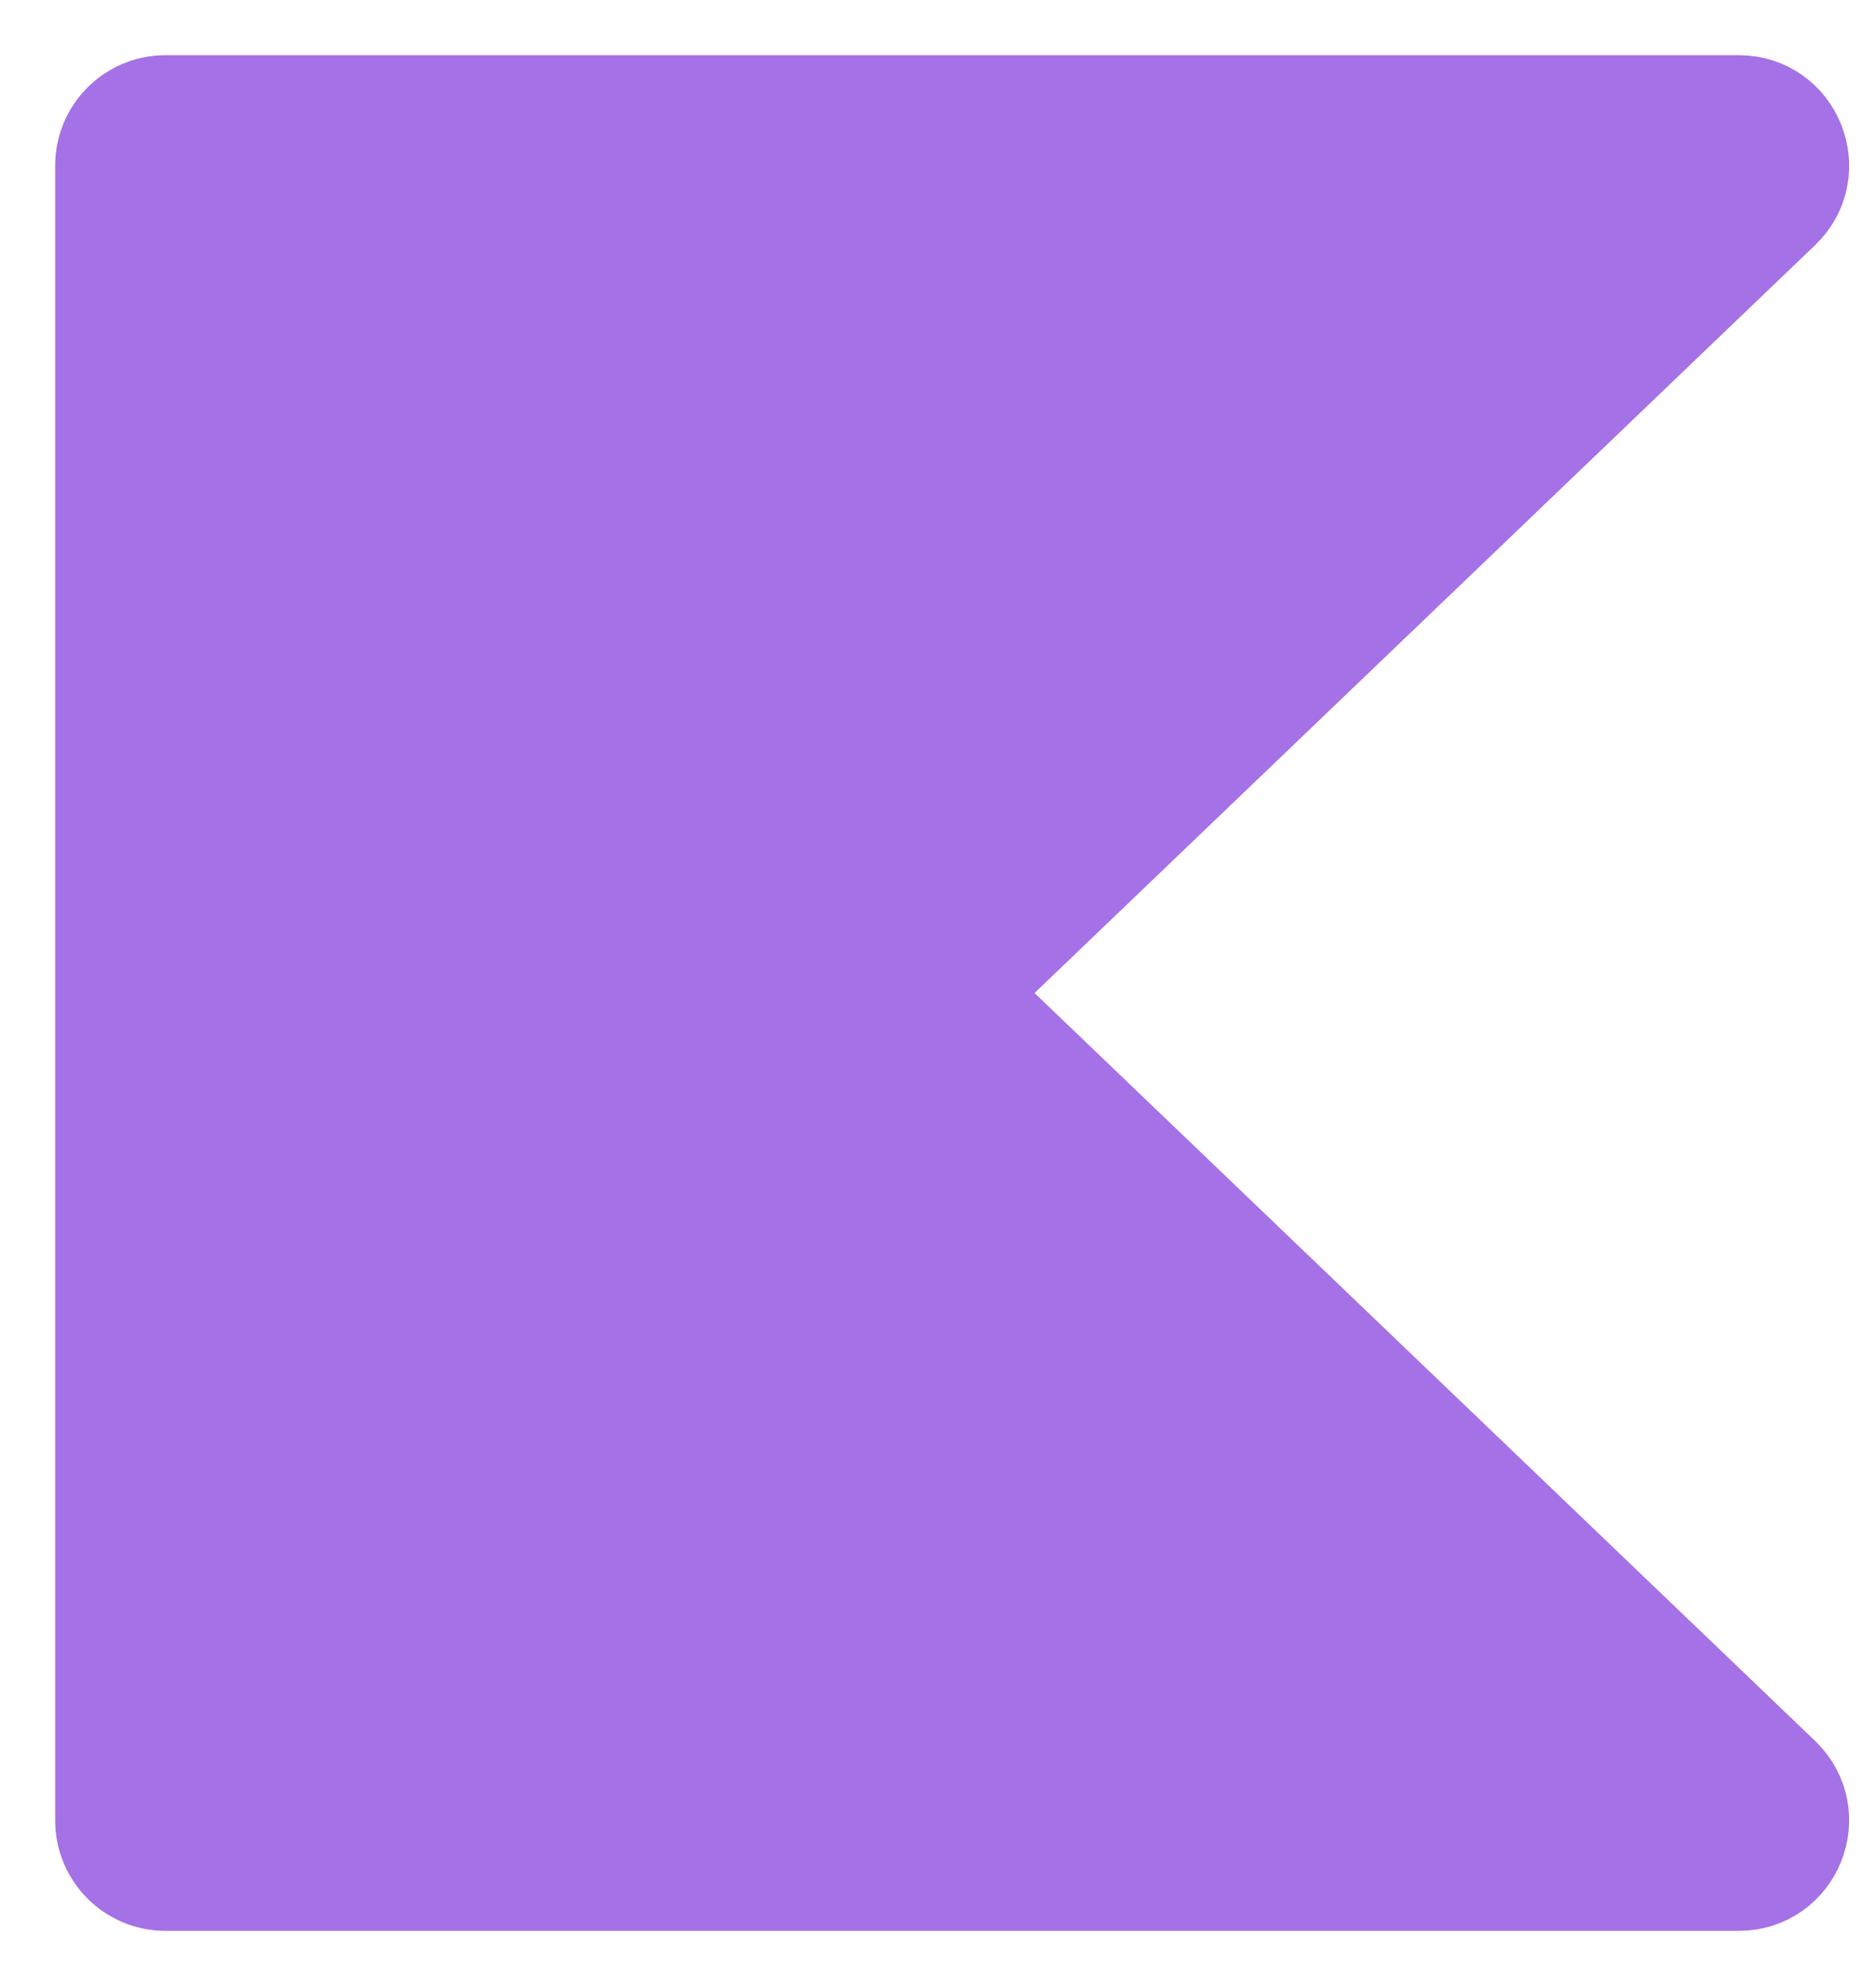 <svg width="17" height="18" viewBox="0 0 17 18" fill="none" xmlns="http://www.w3.org/2000/svg">
    <path d="M16.102 16.139C16.427 16.451 16.206 17 15.756 17H1.5C1.224 17 1 16.776 1 16.5V1.5C1 1.224 1.224 1 1.5 1H15.756C16.206 1 16.427 1.549 16.102 1.861L9.029 8.639C8.823 8.836 8.823 9.164 9.029 9.361L16.102 16.139Z" fill="#A571E6" stroke="#A571E6"/>
</svg>
